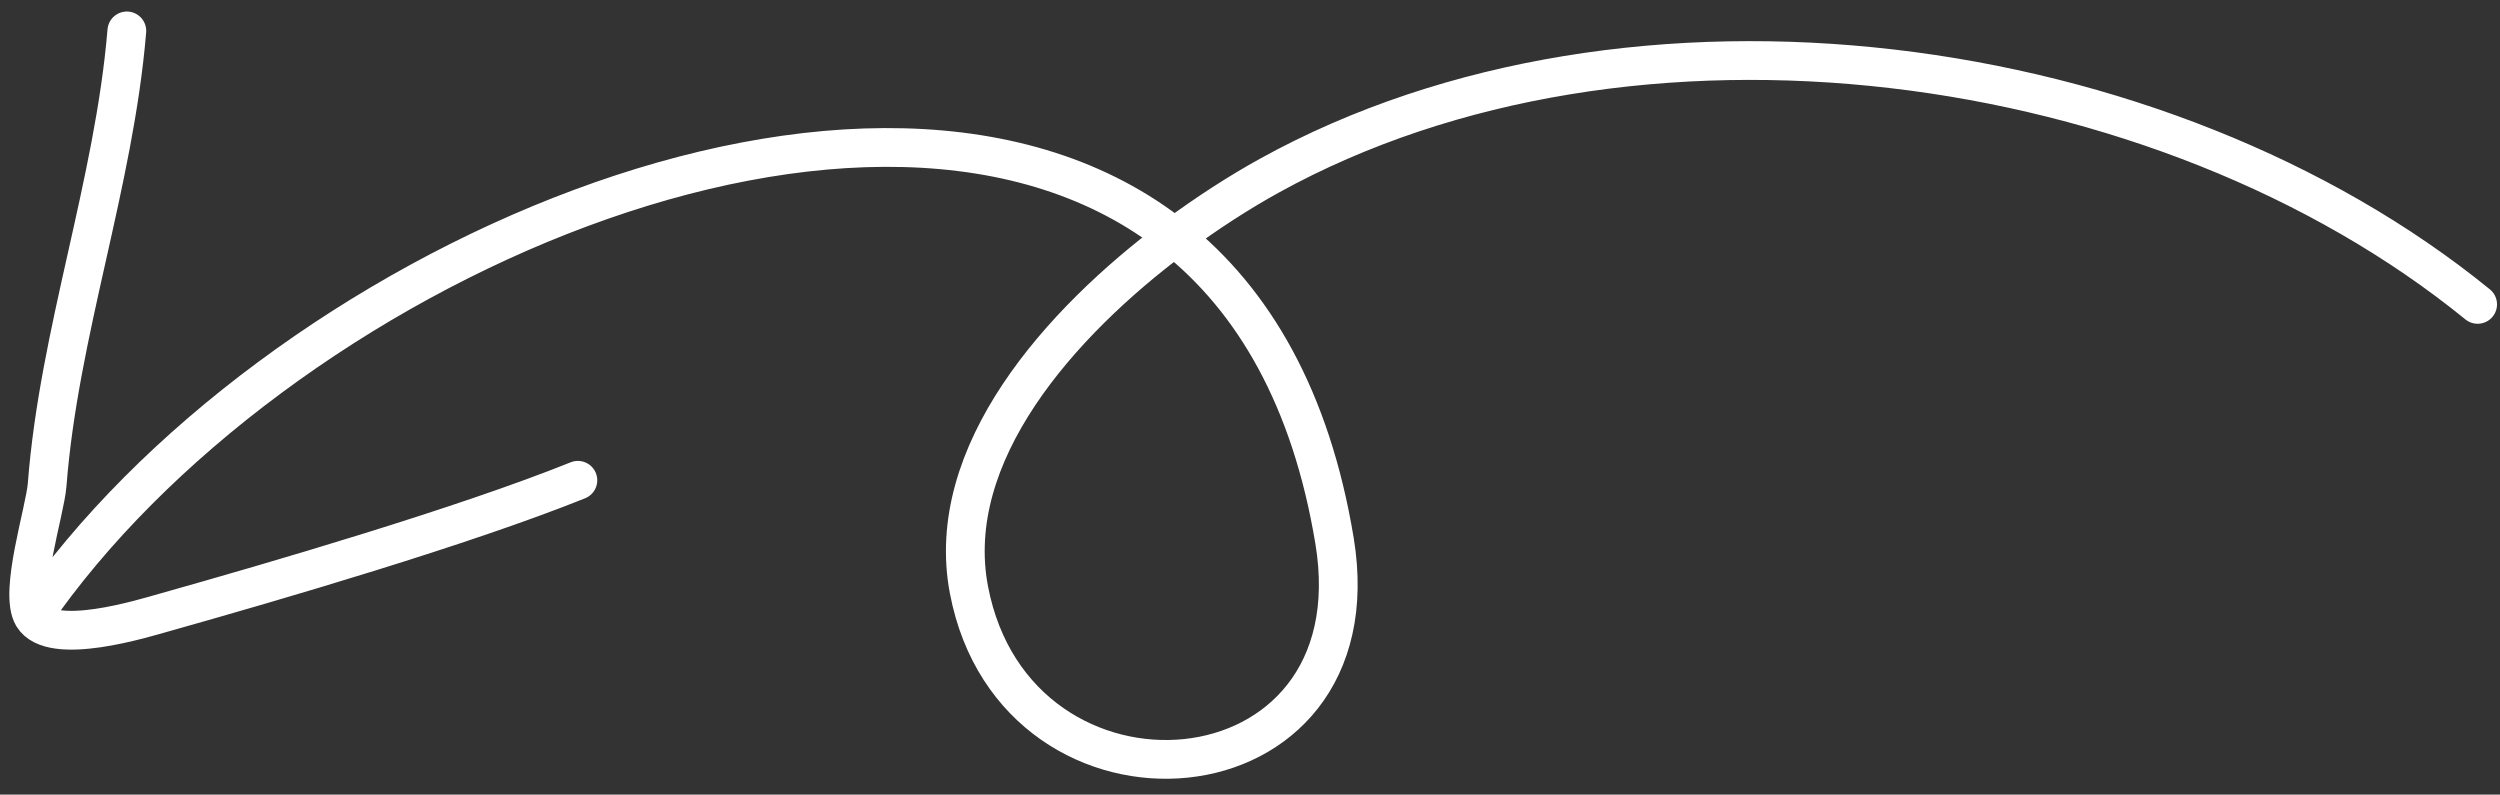 <svg width="129" height="41" viewBox="0 0 129 41" fill="none" xmlns="http://www.w3.org/2000/svg">
<rect x="0" y="0" width="129" height="41" fill="#333333" stroke="none"/>
<path d="M6.545 1.595C5.884 9.511 3.039 17.141 2.432 25.017C2.329 26.352 0.962 30.564 1.699 31.793M1.699 31.793C2.656 33.388 7.392 31.91 8.507 31.596C14.127 30.014 23.903 27.165 29.819 24.783M1.699 31.793C13.958 13.952 45.197 -0.009 60.601 12.242M60.601 12.242C64.68 15.485 67.648 20.566 68.861 27.898C71.154 41.762 52.427 43.139 49.999 30.443C48.66 23.433 54.677 16.665 60.601 12.242ZM60.601 12.242C62.303 10.972 63.997 9.895 65.506 9.061C84.221 -1.27 111.586 2.472 127.846 15.706" stroke="white" stroke-width="2" stroke-miterlimit="1.5" stroke-linecap="round" stroke-linejoin="round"/>
</svg>
